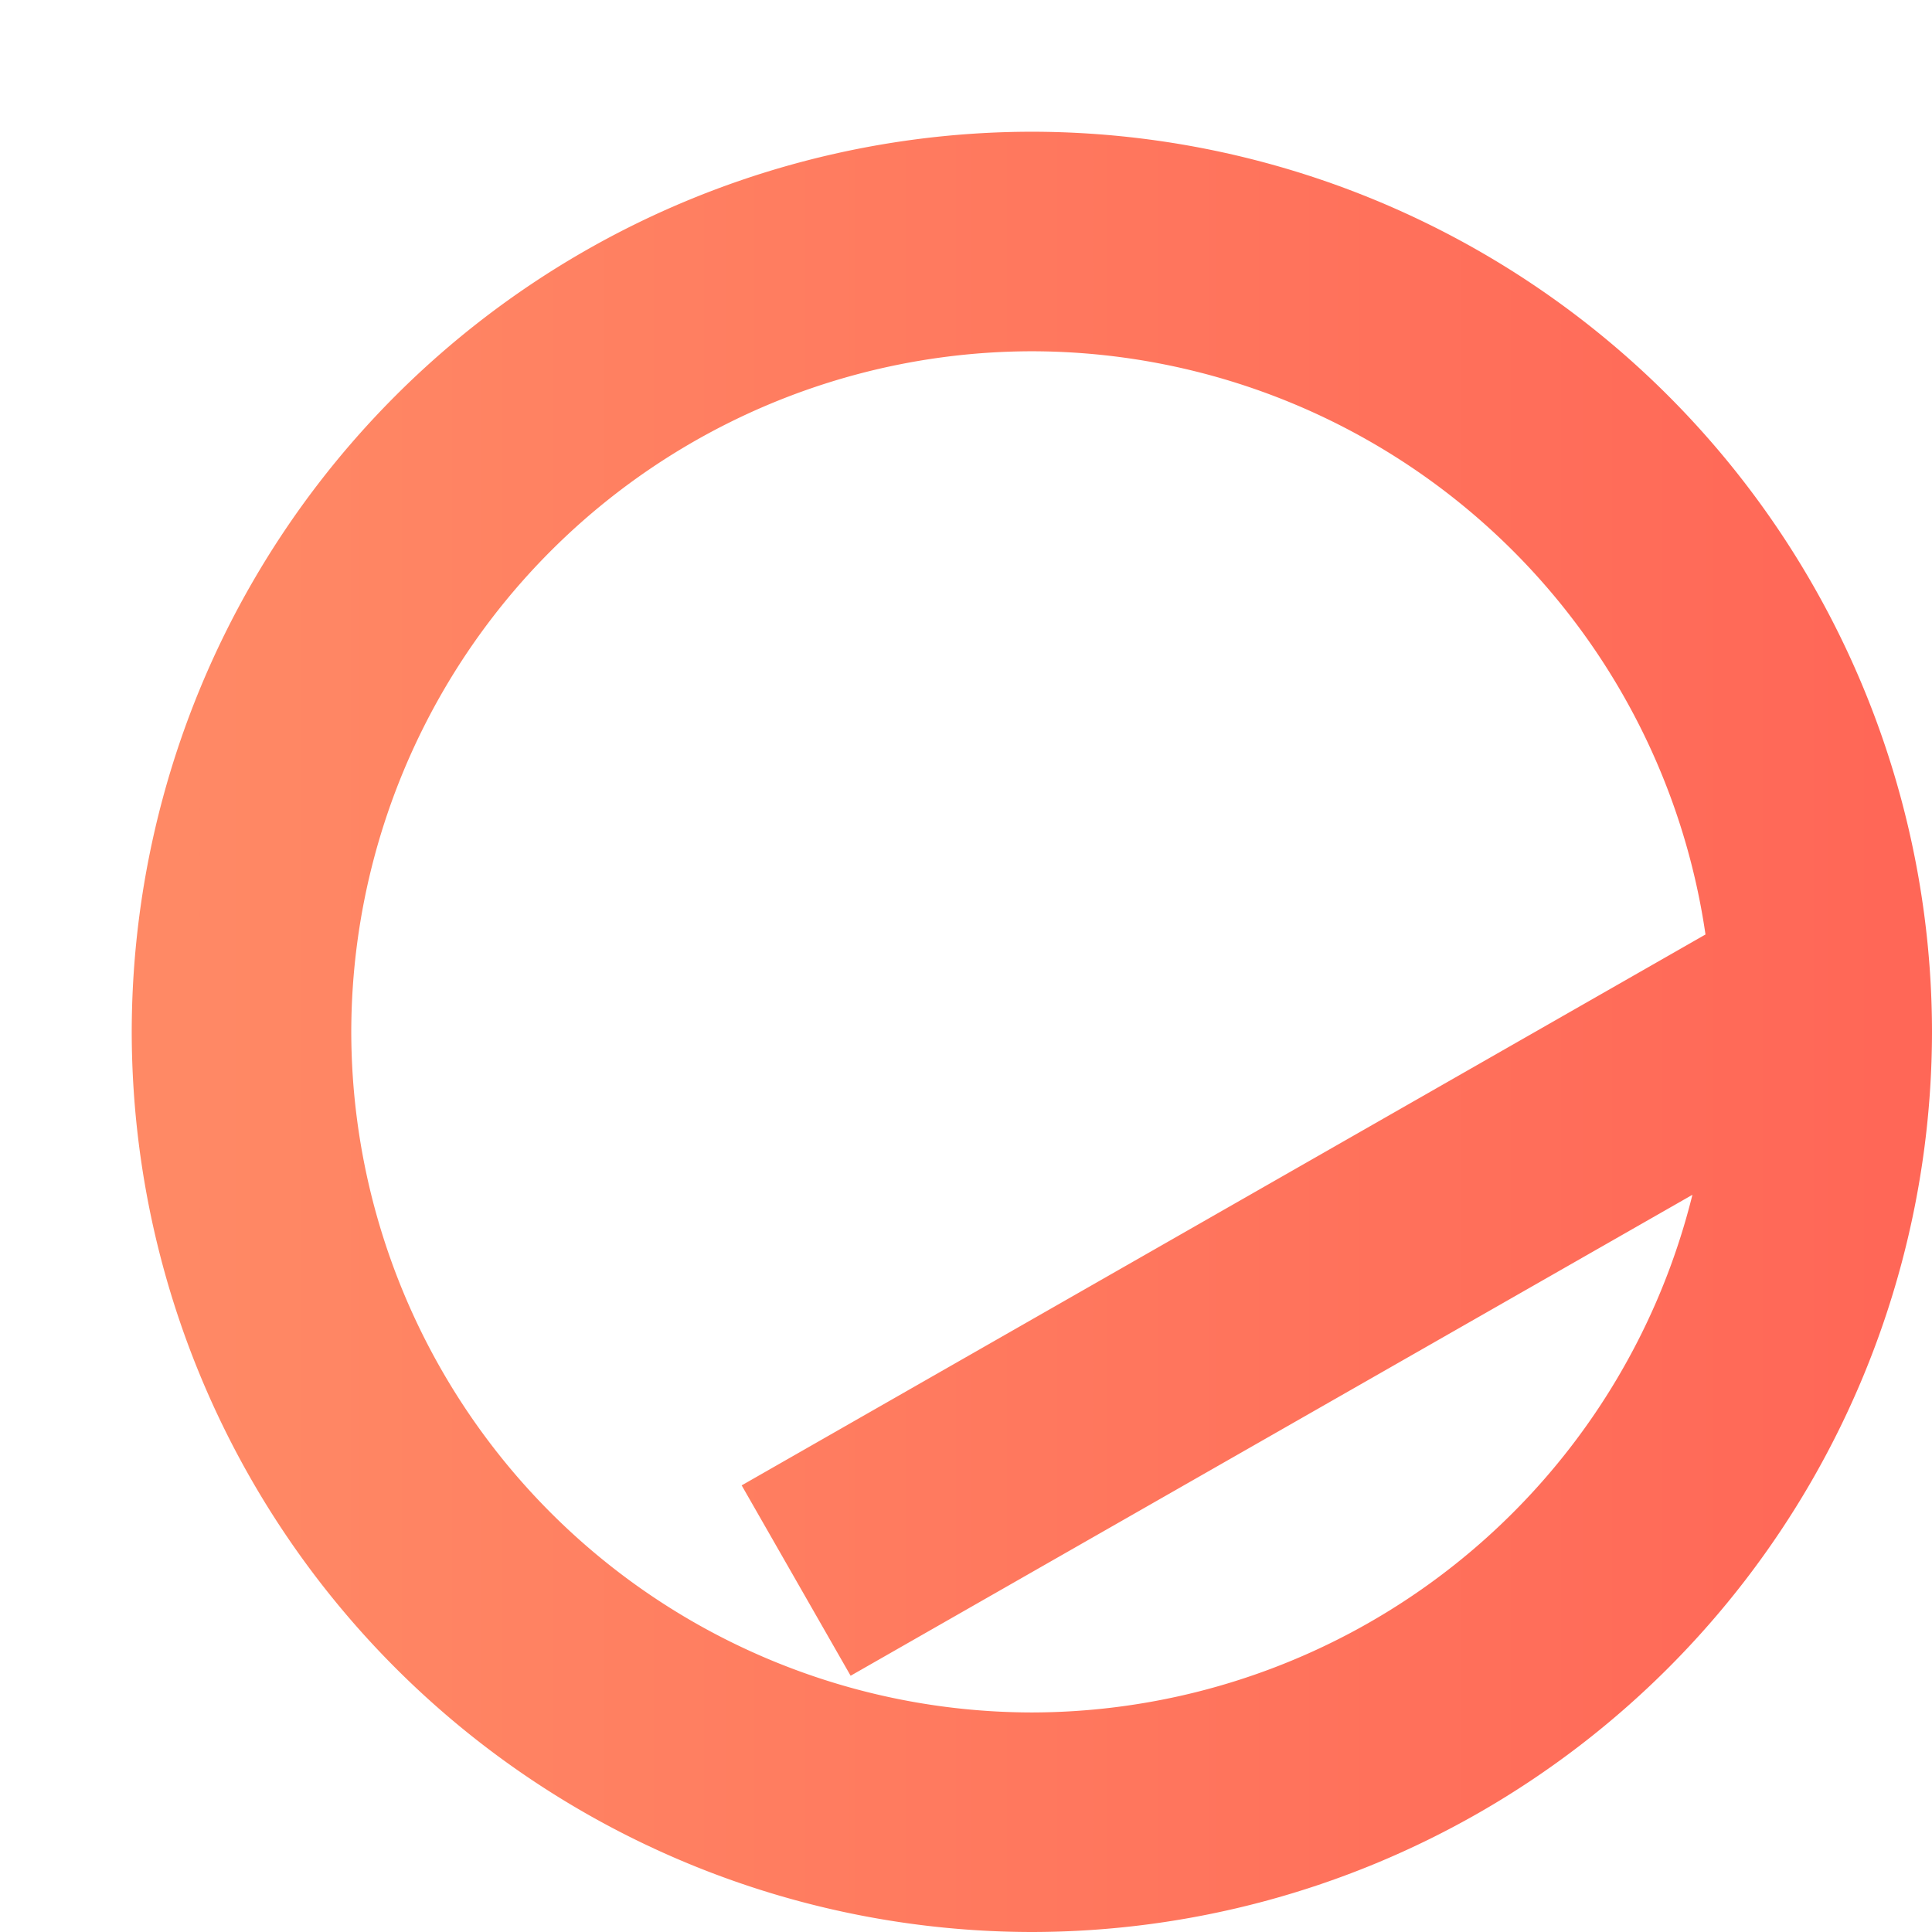 <svg fill="none" xmlns="http://www.w3.org/2000/svg" viewBox="0 0 11 11">
  <path d="M5.875 1A4.88 4.88 0 001 5.875a4.88 4.88 0 004.875 4.875 4.88 4.88 0 004.875-4.875A4.88 4.88 0 005.875 1zm0 9A4.13 4.13 0 011.75 5.875 4.13 4.13 0 015.875 1.75a4.13 4.13 0 014.104 3.705L4.564 8.55l.372.65 5.039-2.879A4.13 4.13 0 015.875 10z" fill="url(#hD6Hxm04roJFa)" stroke="url(#hD6Hxm04roJFb)" stroke-width=".5"/>
  <defs>
    <linearGradient id="hD6Hxm04roJFa" x1="1" y1="5.875" x2="10.75" y2="5.875" gradientUnits="userSpaceOnUse">
      <stop stop-color="#FF8965"/>
      <stop offset="1" stop-color="#FF6757"/>
    </linearGradient>
    <linearGradient id="hD6Hxm04roJFb" x1="1" y1="5.875" x2="10.75" y2="5.875" gradientUnits="userSpaceOnUse">
      <stop stop-color="#FF8965"/>
      <stop offset="1" stop-color="#FF6757"/>
    </linearGradient>
  </defs>
</svg>
